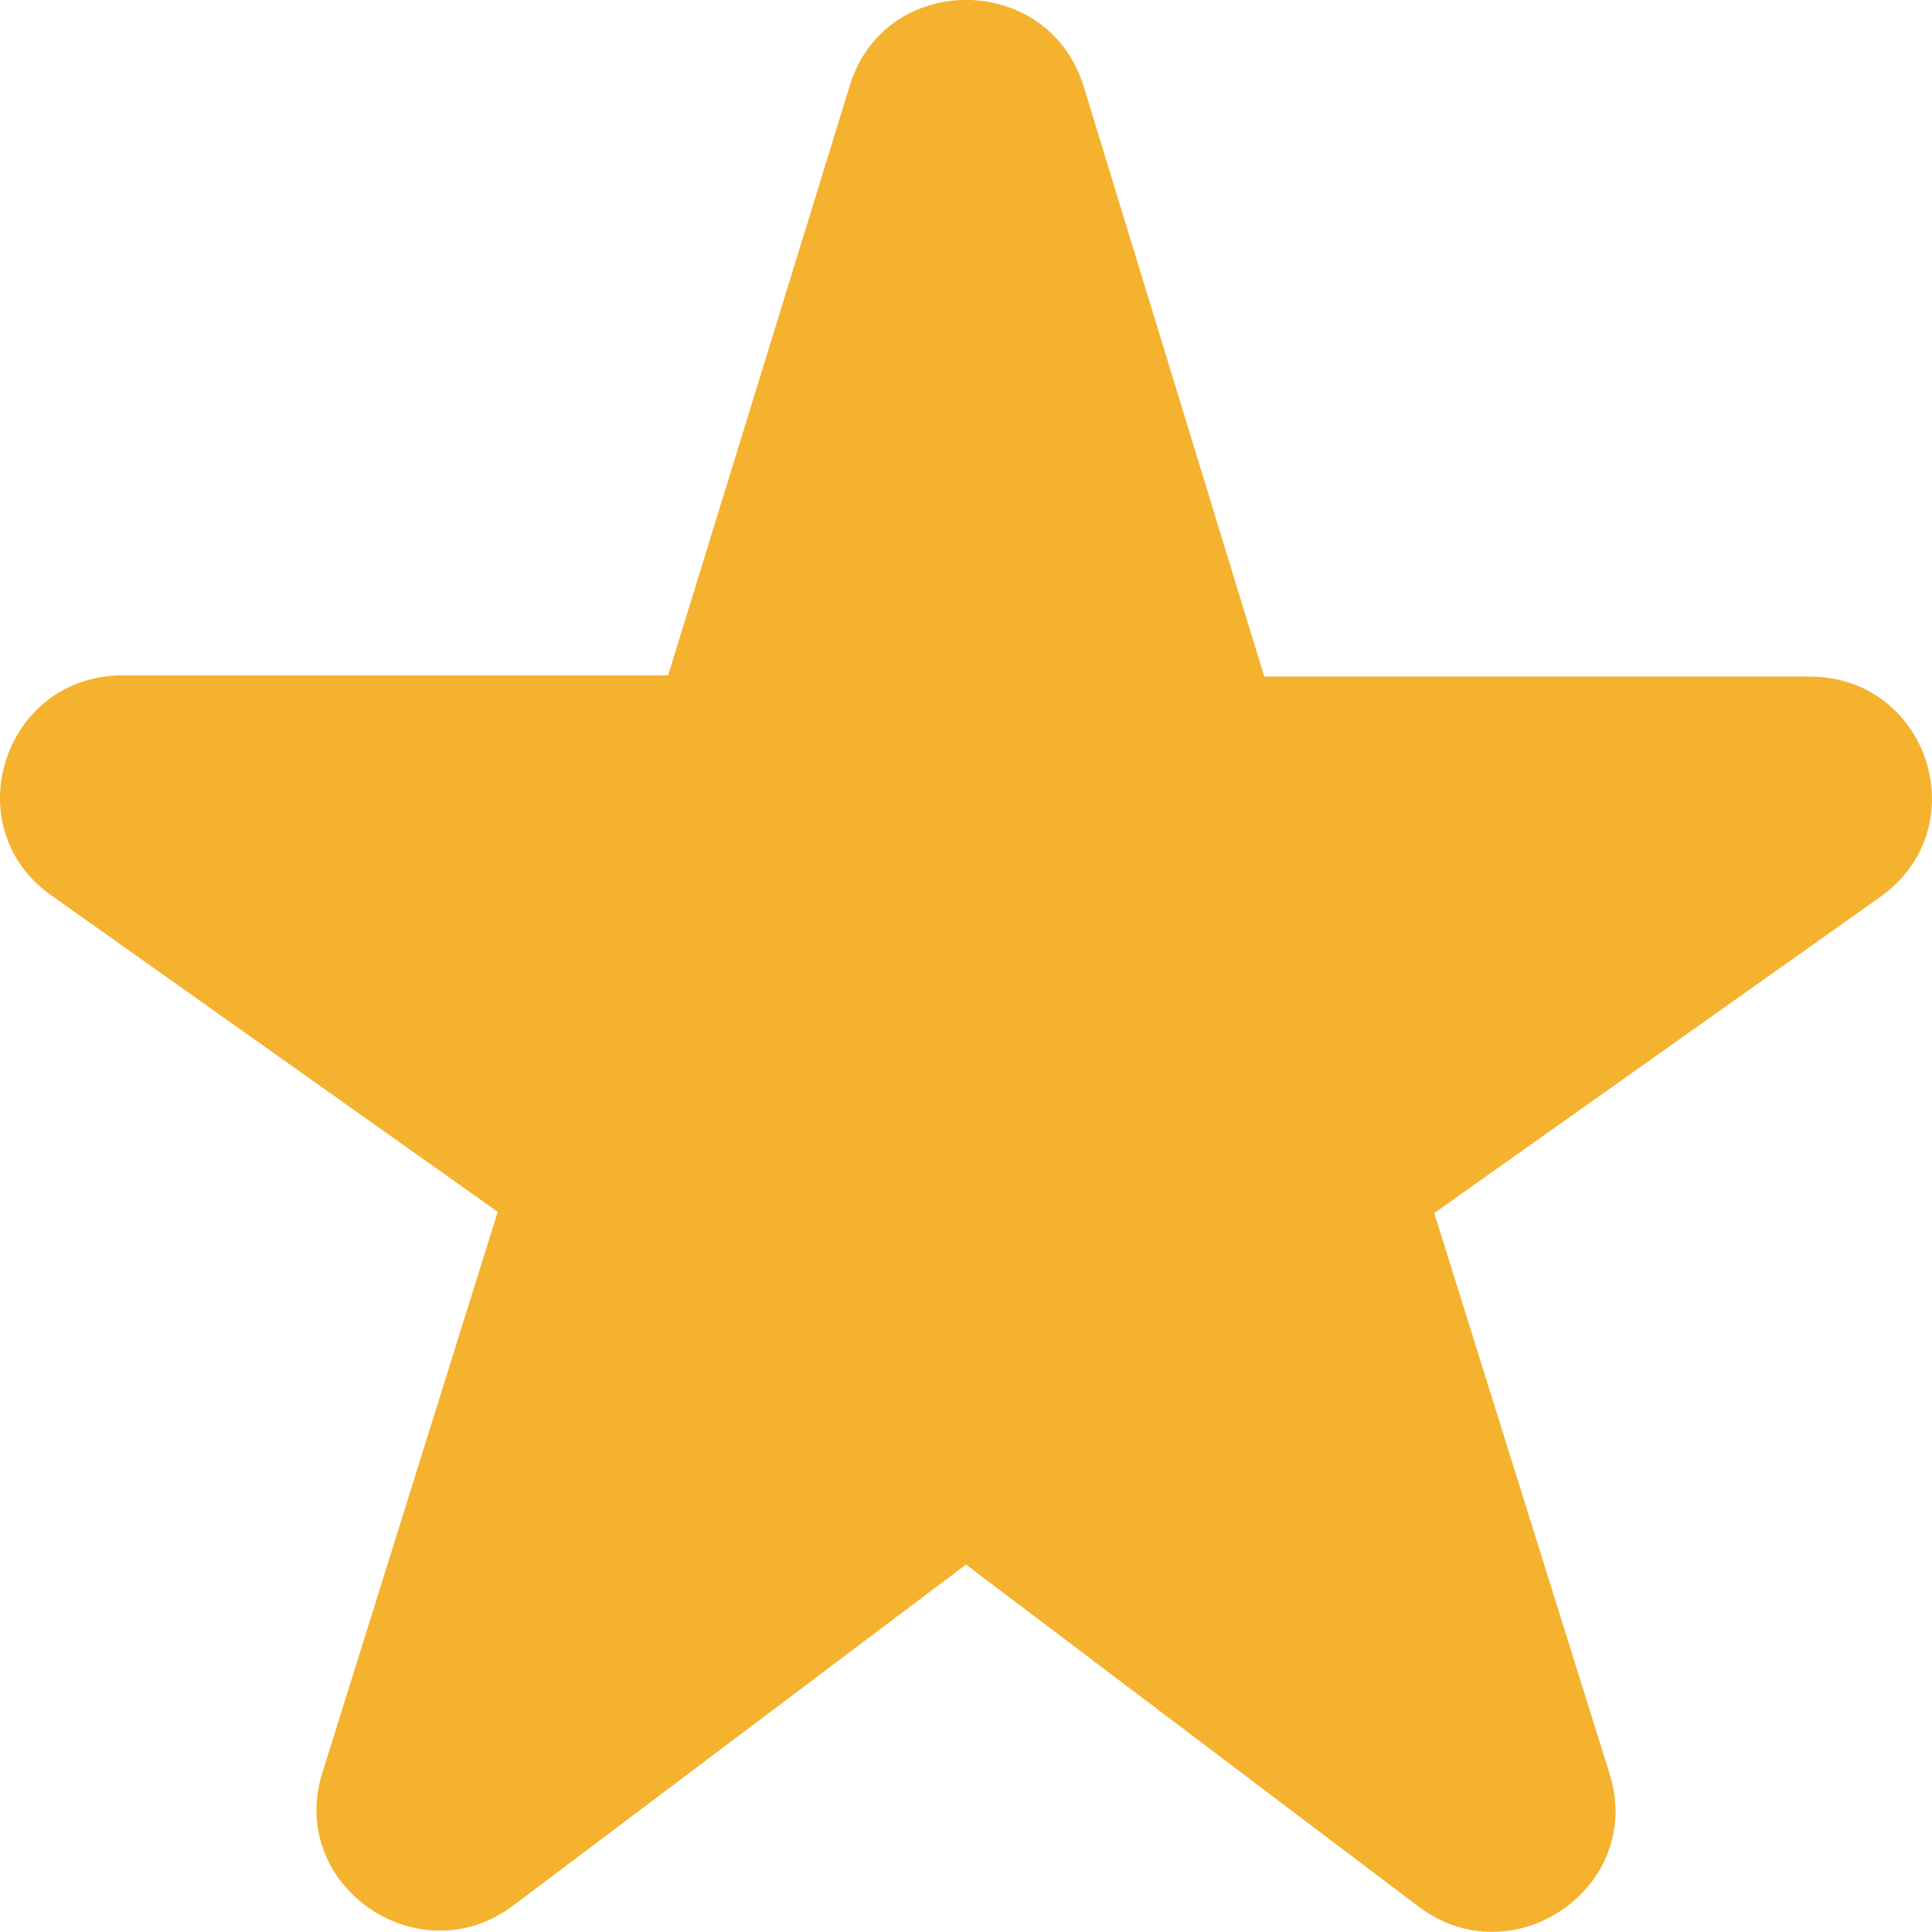 <svg width="16" height="16" viewBox="0 0 16 16" fill="none" xmlns="http://www.w3.org/2000/svg">
<path d="M10.467 5.593L8.975 0.717C8.68 -0.24 7.32 -0.24 7.035 0.717L5.533 5.593H1.015C0.03 5.593 -0.376 6.852 0.426 7.416L4.122 10.036L2.67 14.68C2.375 15.617 3.472 16.372 4.254 15.778L8 12.957L11.746 15.788C12.528 16.382 13.625 15.627 13.33 14.69L11.878 10.046L15.574 7.426C16.376 6.852 15.97 5.603 14.985 5.603H10.467V5.593Z" fill="#F4B22F"/>
</svg>
